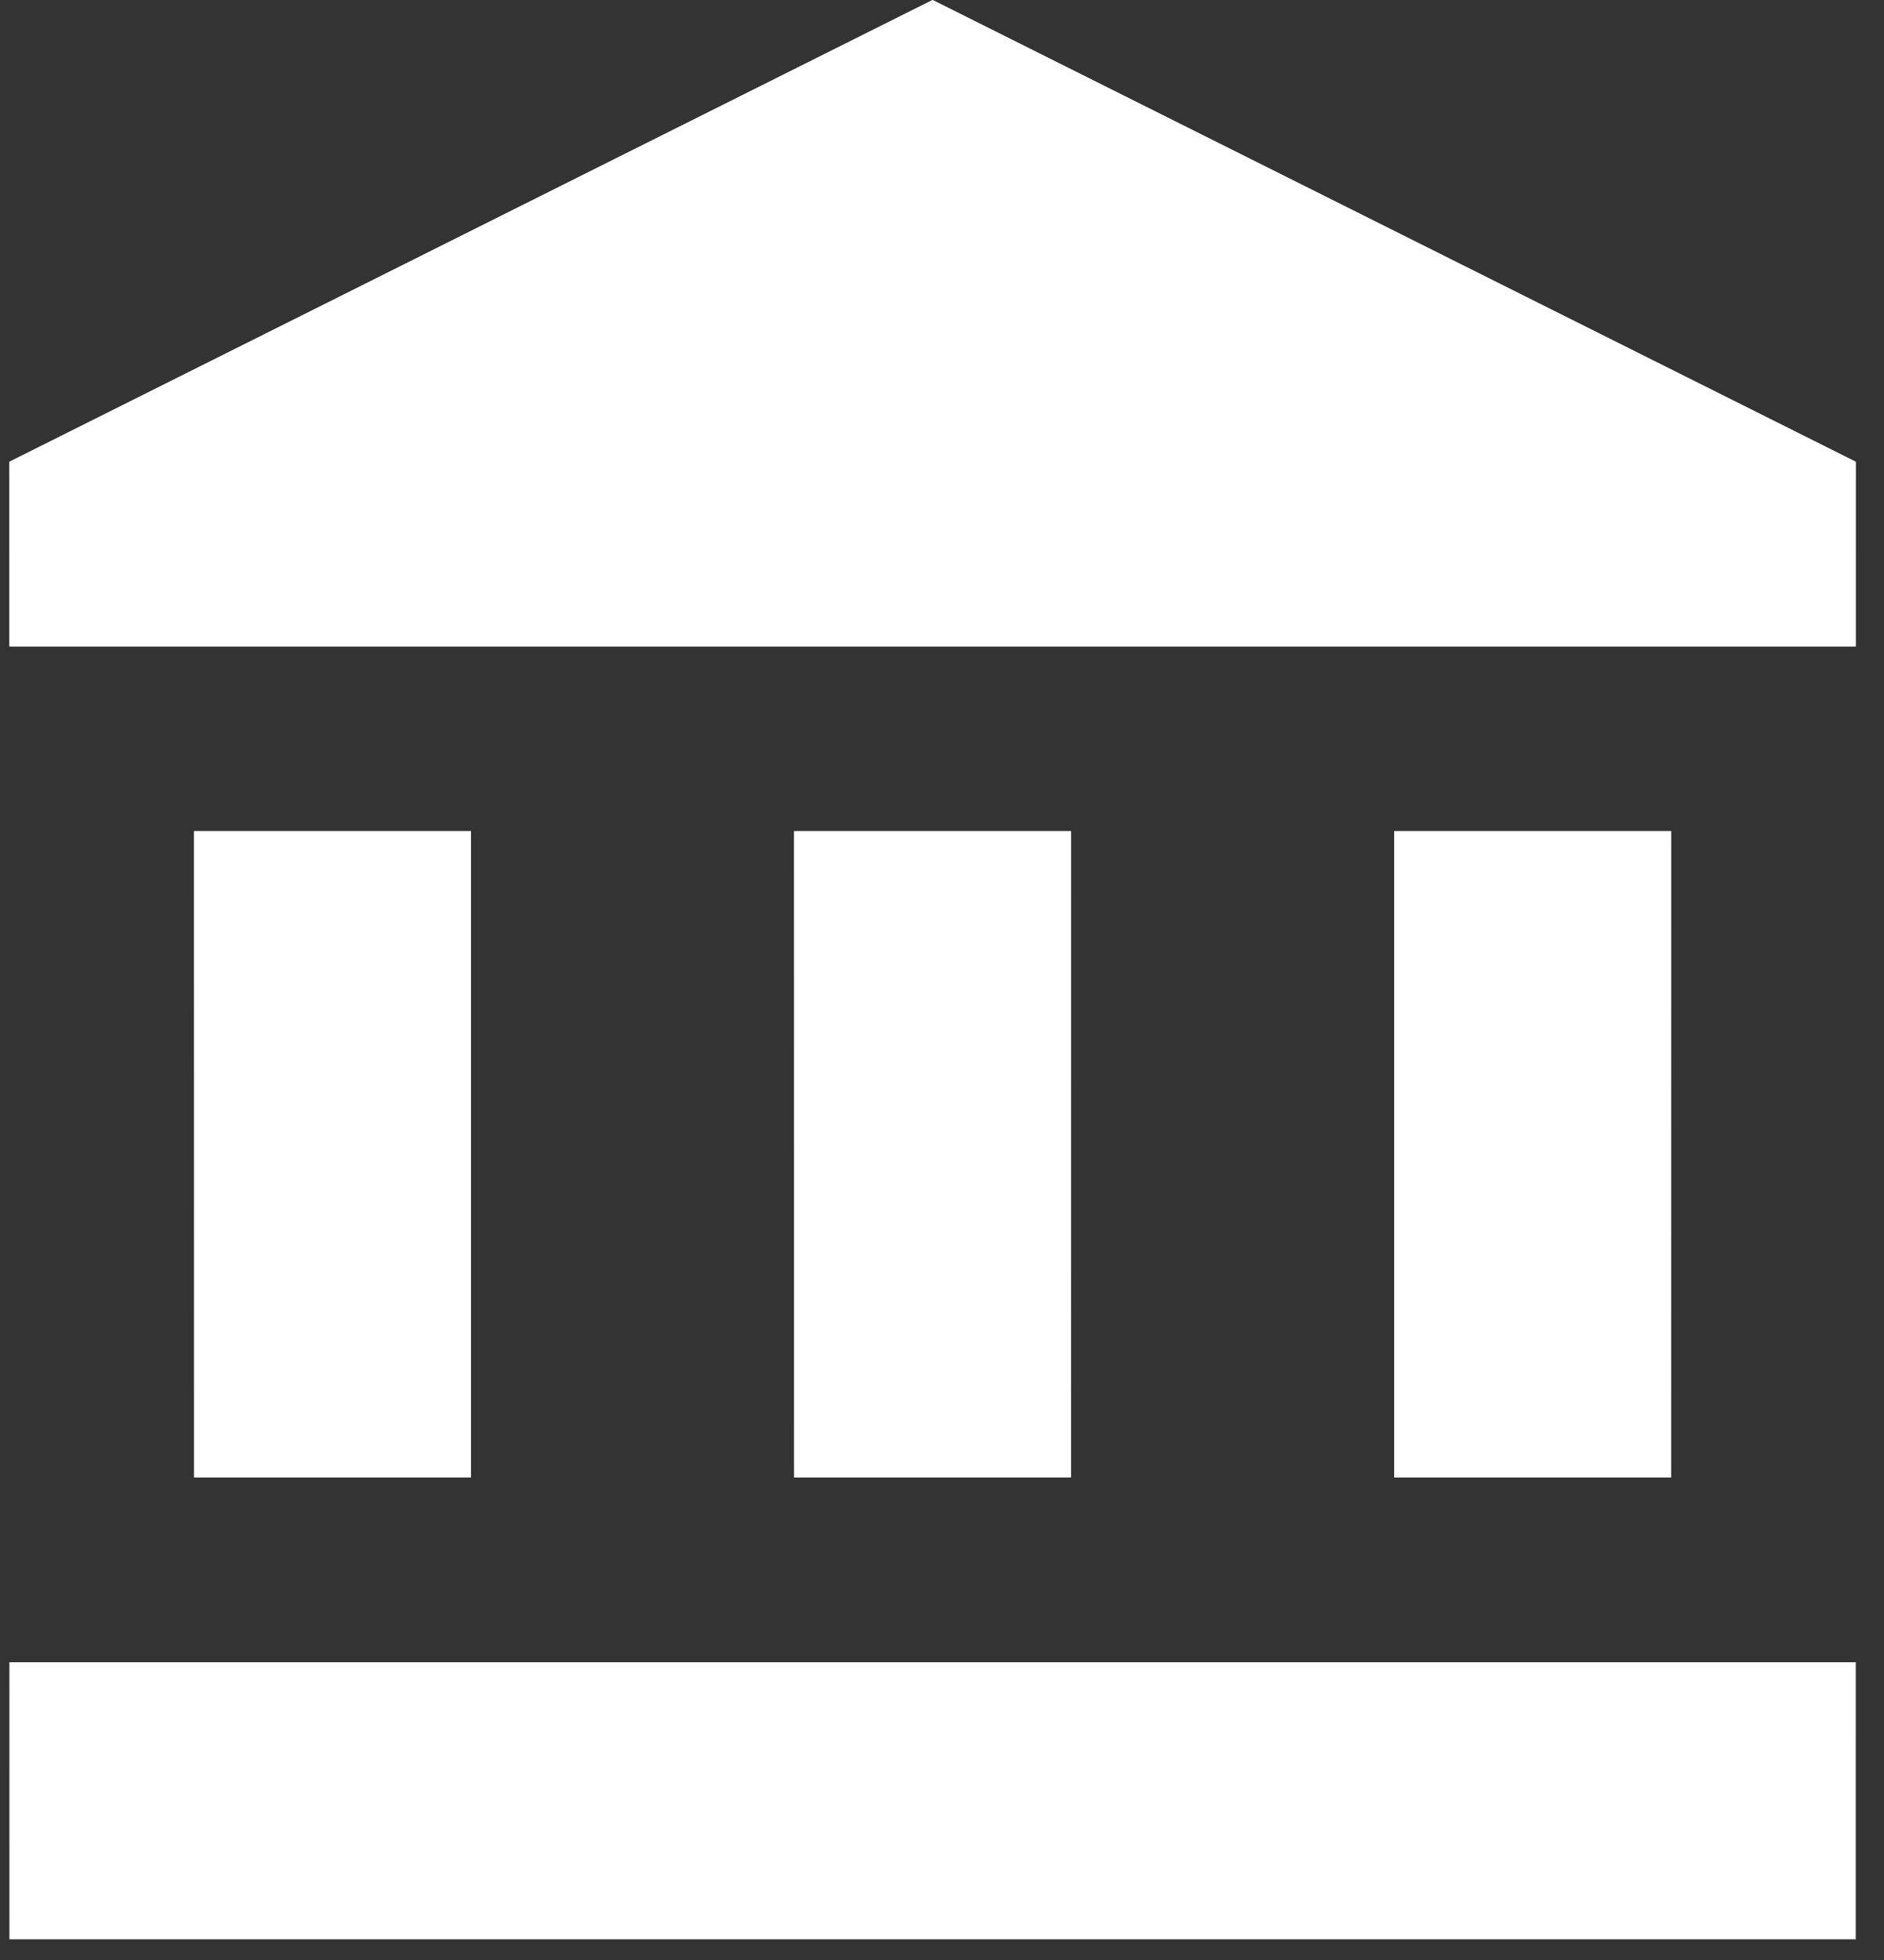 <svg width="50" height="52" viewBox="0 0 50 52" fill="none" xmlns="http://www.w3.org/2000/svg">
<rect x="0" y="0" width="50" height="52" fill="#333333" stroke="none"/>
<path fill-rule="evenodd" clip-rule="evenodd" d="M0.25 12.25L24.75 0L49.25 12.25V17.15H0.25V12.25ZM12.5 22.05H5.15V39.2H12.5V22.05ZM28.424 22.05H21.074V39.2H28.424V22.05ZM0.25 51.45V44.1H49.25V51.45H0.25ZM44.35 22.05H37V39.2H44.35V22.05Z" fill="white"/>
<path fill-rule="evenodd" clip-rule="evenodd" d="M0.25 12.25L24.75 0L49.25 12.25V17.15H0.25V12.25ZM12.5 22.05H5.15V39.2H12.5V22.05ZM28.424 22.05H21.074V39.2H28.424V22.05ZM0.25 51.45V44.1H49.25V51.45H0.25ZM44.35 22.05H37V39.2H44.35V22.05Z" fill="url(#paint0_linear_424_7151)"/>
<defs>
<linearGradient id="paint0_linear_424_7151" x1="24.75" y1="0" x2="24.75" y2="51.45" gradientUnits="userSpaceOnUse">
<stop stop-color="white"/>
<stop offset="1" stop-color="white" stop-opacity="0"/>
</linearGradient>
</defs>
</svg>
